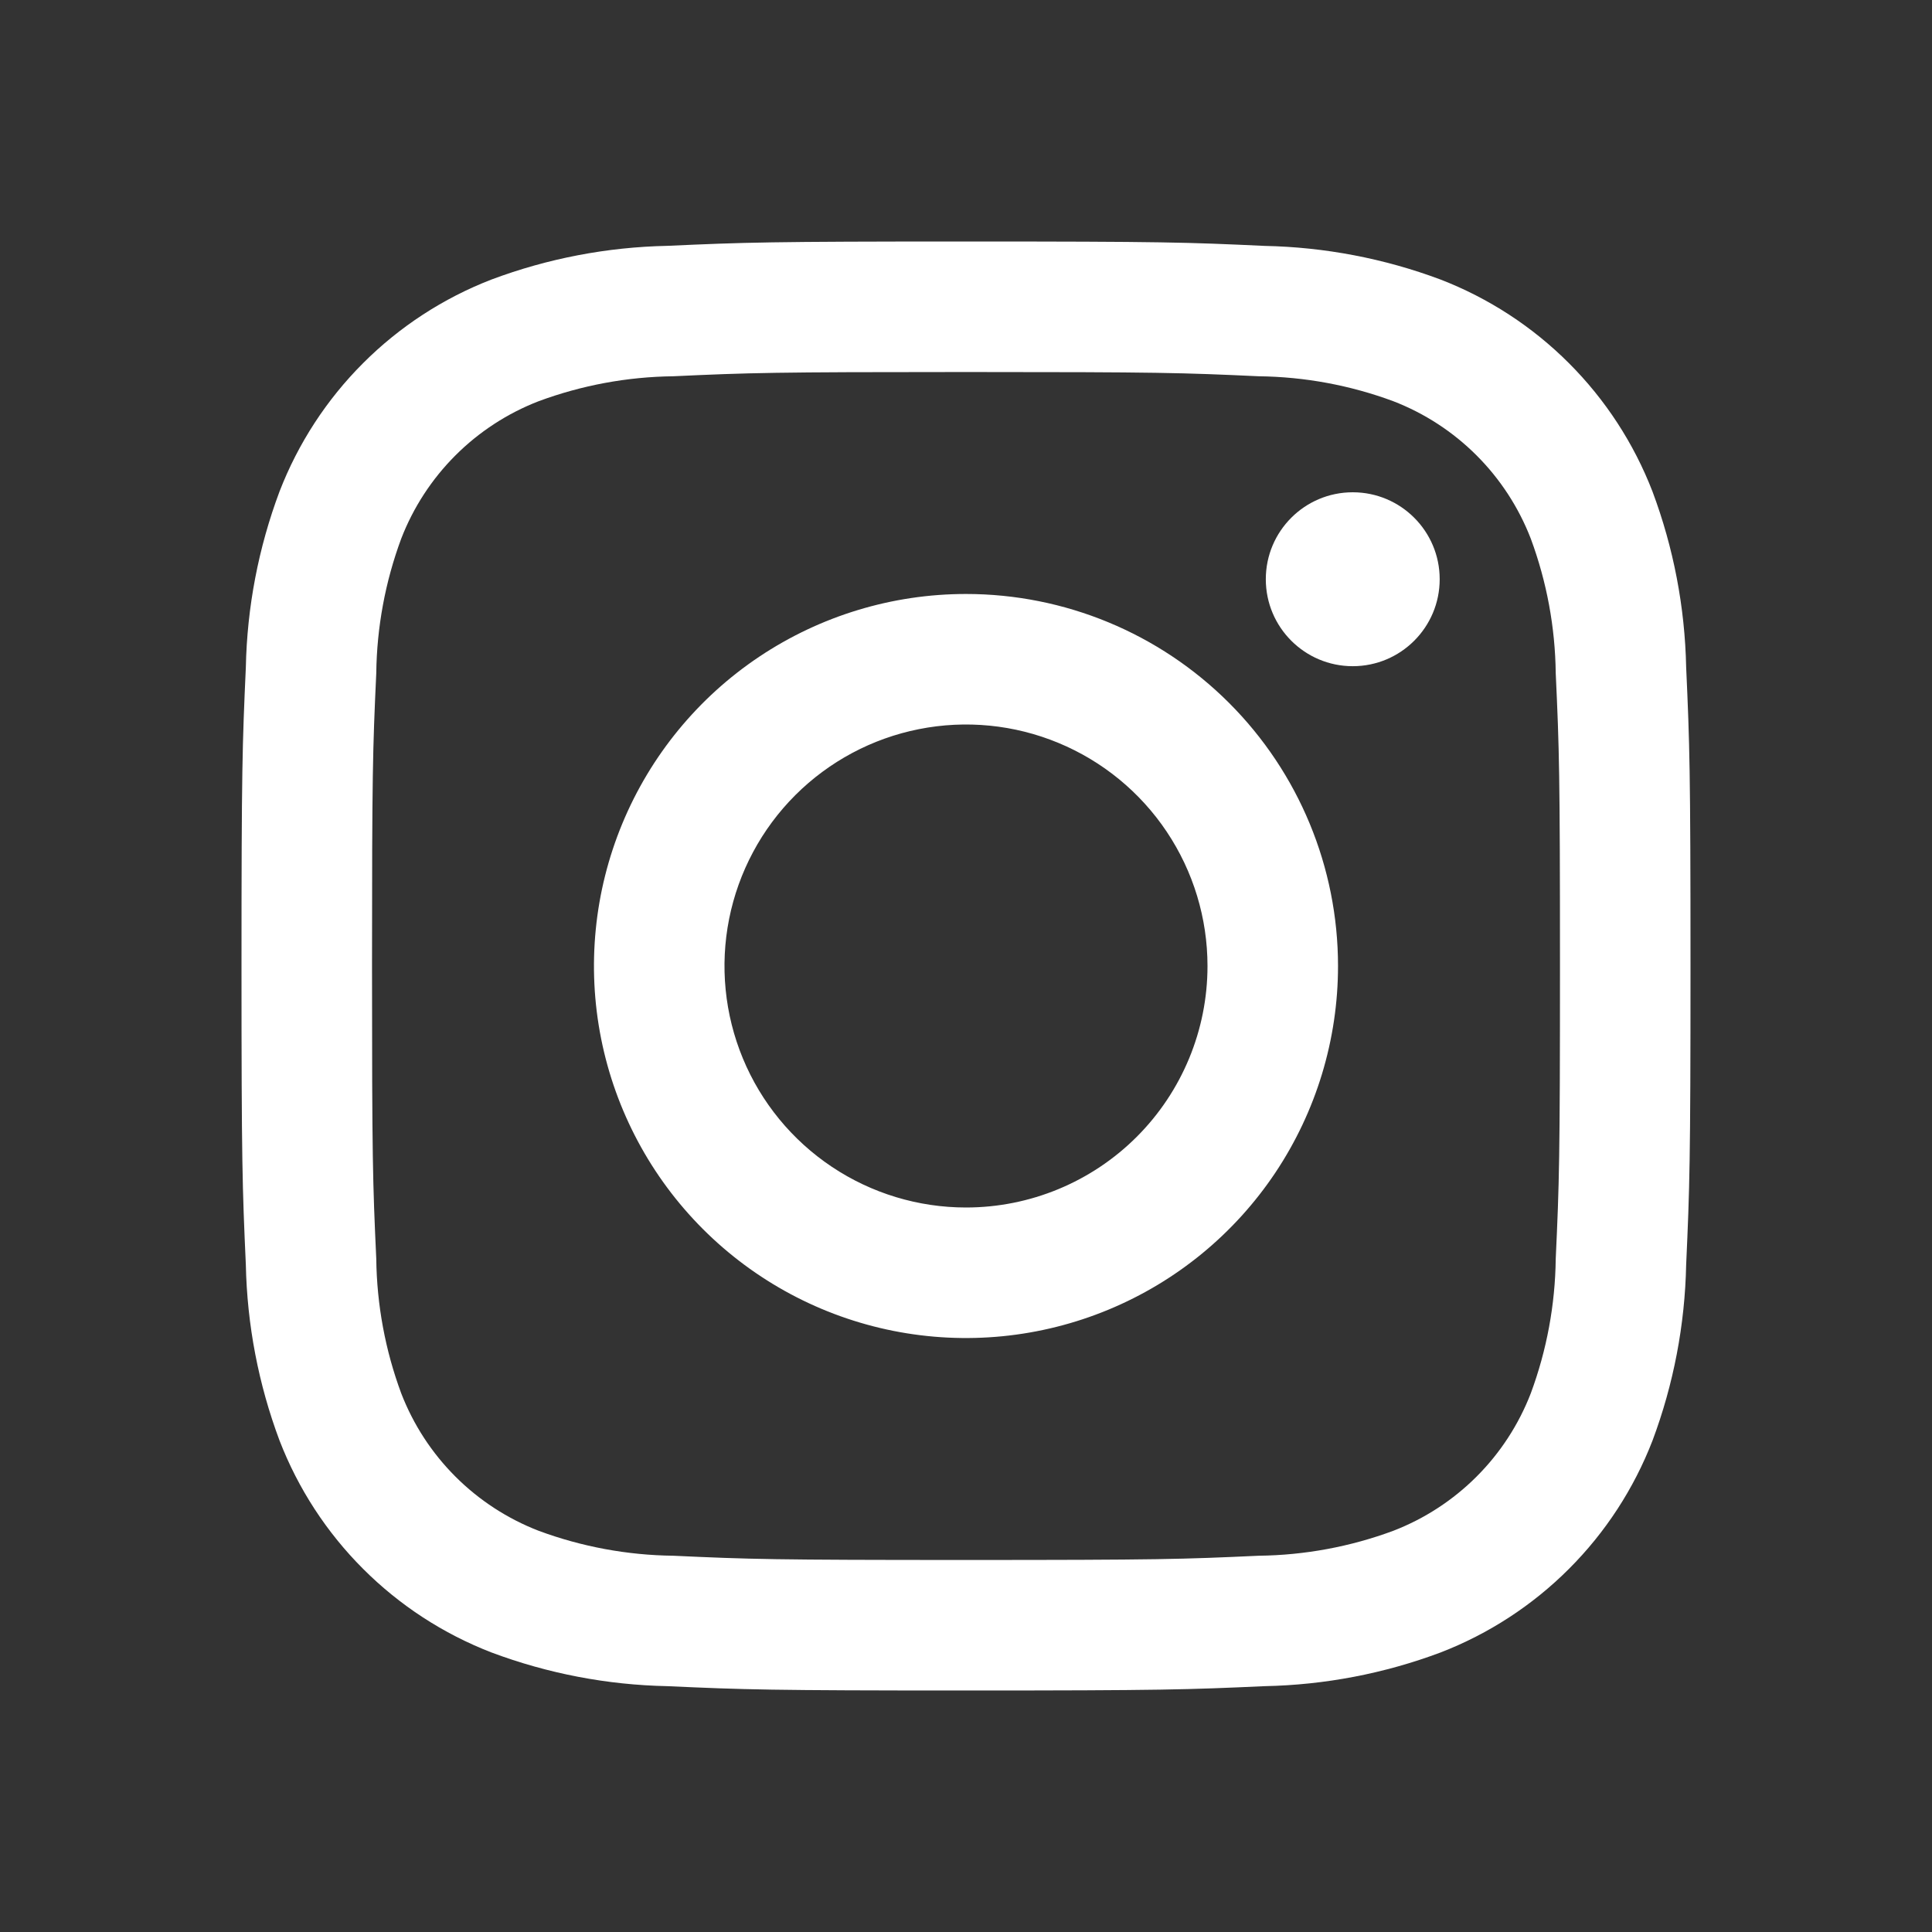 <svg width="61" height="61" viewBox="0 0 61 61" fill="none" xmlns="http://www.w3.org/2000/svg">
<rect x="0" y="0" width="61" height="61" fill="#333333" stroke="none"/>
<path d="M42.711 21.034C44.227 21.034 45.456 19.805 45.456 18.288C45.456 16.772 44.227 15.543 42.711 15.543C41.195 15.543 39.966 16.772 39.966 18.288C39.966 19.805 41.195 21.034 42.711 21.034Z" fill="white"></path>
<path d="M30.5 18.754C28.177 18.754 25.906 19.443 23.974 20.733C22.042 22.024 20.537 23.859 19.648 26.005C18.759 28.151 18.526 30.513 18.979 32.792C19.433 35.07 20.551 37.163 22.194 38.806C23.837 40.449 25.93 41.568 28.208 42.021C30.487 42.474 32.849 42.241 34.995 41.352C37.142 40.463 38.976 38.958 40.267 37.026C41.557 35.094 42.246 32.823 42.246 30.5C42.246 27.385 41.009 24.397 38.806 22.194C36.603 19.991 33.615 18.754 30.5 18.754ZM30.5 38.125C28.992 38.125 27.518 37.678 26.264 36.84C25.01 36.002 24.032 34.812 23.455 33.418C22.878 32.025 22.727 30.492 23.021 29.013C23.316 27.534 24.042 26.175 25.108 25.108C26.175 24.042 27.533 23.316 29.012 23.022C30.491 22.727 32.025 22.878 33.418 23.456C34.811 24.033 36.002 25.01 36.84 26.264C37.678 27.518 38.125 28.992 38.125 30.5C38.125 32.523 37.322 34.462 35.892 35.892C34.462 37.322 32.522 38.125 30.5 38.125Z" fill="white"></path>
<path d="M30.5 11.746C36.608 11.746 37.332 11.769 39.743 11.88C41.194 11.897 42.63 12.163 43.99 12.667C44.977 13.048 45.873 13.631 46.621 14.379C47.369 15.127 47.952 16.023 48.333 17.009C48.837 18.37 49.103 19.806 49.12 21.257C49.231 23.668 49.254 24.392 49.254 30.502C49.254 36.611 49.231 37.332 49.12 39.743C49.103 41.194 48.837 42.63 48.333 43.99C47.952 44.977 47.369 45.873 46.621 46.621C45.873 47.369 44.977 47.952 43.99 48.333C42.63 48.837 41.194 49.103 39.743 49.12C37.332 49.231 36.608 49.254 30.5 49.254C24.392 49.254 23.668 49.231 21.257 49.12C19.806 49.103 18.37 48.837 17.009 48.333C16.023 47.952 15.127 47.369 14.379 46.621C13.631 45.873 13.048 44.977 12.667 43.99C12.163 42.63 11.897 41.194 11.88 39.743C11.769 37.332 11.746 36.608 11.746 30.5C11.746 24.392 11.769 23.668 11.88 21.257C11.897 19.806 12.163 18.37 12.667 17.009C13.048 16.023 13.631 15.127 14.379 14.379C15.127 13.631 16.023 13.048 17.009 12.667C18.37 12.163 19.806 11.897 21.257 11.88C23.668 11.769 24.392 11.746 30.5 11.746ZM30.5 7.625C24.288 7.625 23.508 7.652 21.068 7.762C19.171 7.801 17.294 8.16 15.517 8.826C13.997 9.414 12.617 10.312 11.465 11.465C10.312 12.617 9.414 13.997 8.826 15.517C8.16 17.294 7.8 19.172 7.762 21.07C7.652 23.51 7.625 24.286 7.625 30.5C7.625 36.714 7.652 37.492 7.762 39.932C7.801 41.829 8.16 43.706 8.826 45.483C9.414 47.003 10.312 48.383 11.465 49.535C12.617 50.688 13.997 51.586 15.517 52.174C17.294 52.84 19.172 53.2 21.07 53.238C23.51 53.348 24.288 53.375 30.5 53.375C36.712 53.375 37.492 53.348 39.932 53.238C41.83 53.2 43.708 52.84 45.485 52.174C47.005 51.586 48.385 50.688 49.537 49.535C50.69 48.383 51.588 47.003 52.176 45.483C52.841 43.706 53.2 41.828 53.238 39.93C53.348 37.49 53.375 36.714 53.375 30.5C53.375 24.286 53.348 23.508 53.238 21.068C53.199 19.171 52.84 17.294 52.174 15.517C51.586 13.997 50.688 12.617 49.535 11.465C48.383 10.312 47.003 9.414 45.483 8.826C43.706 8.161 41.828 7.802 39.93 7.764C37.49 7.65 36.714 7.625 30.5 7.625Z" fill="white"></path>
</svg>
